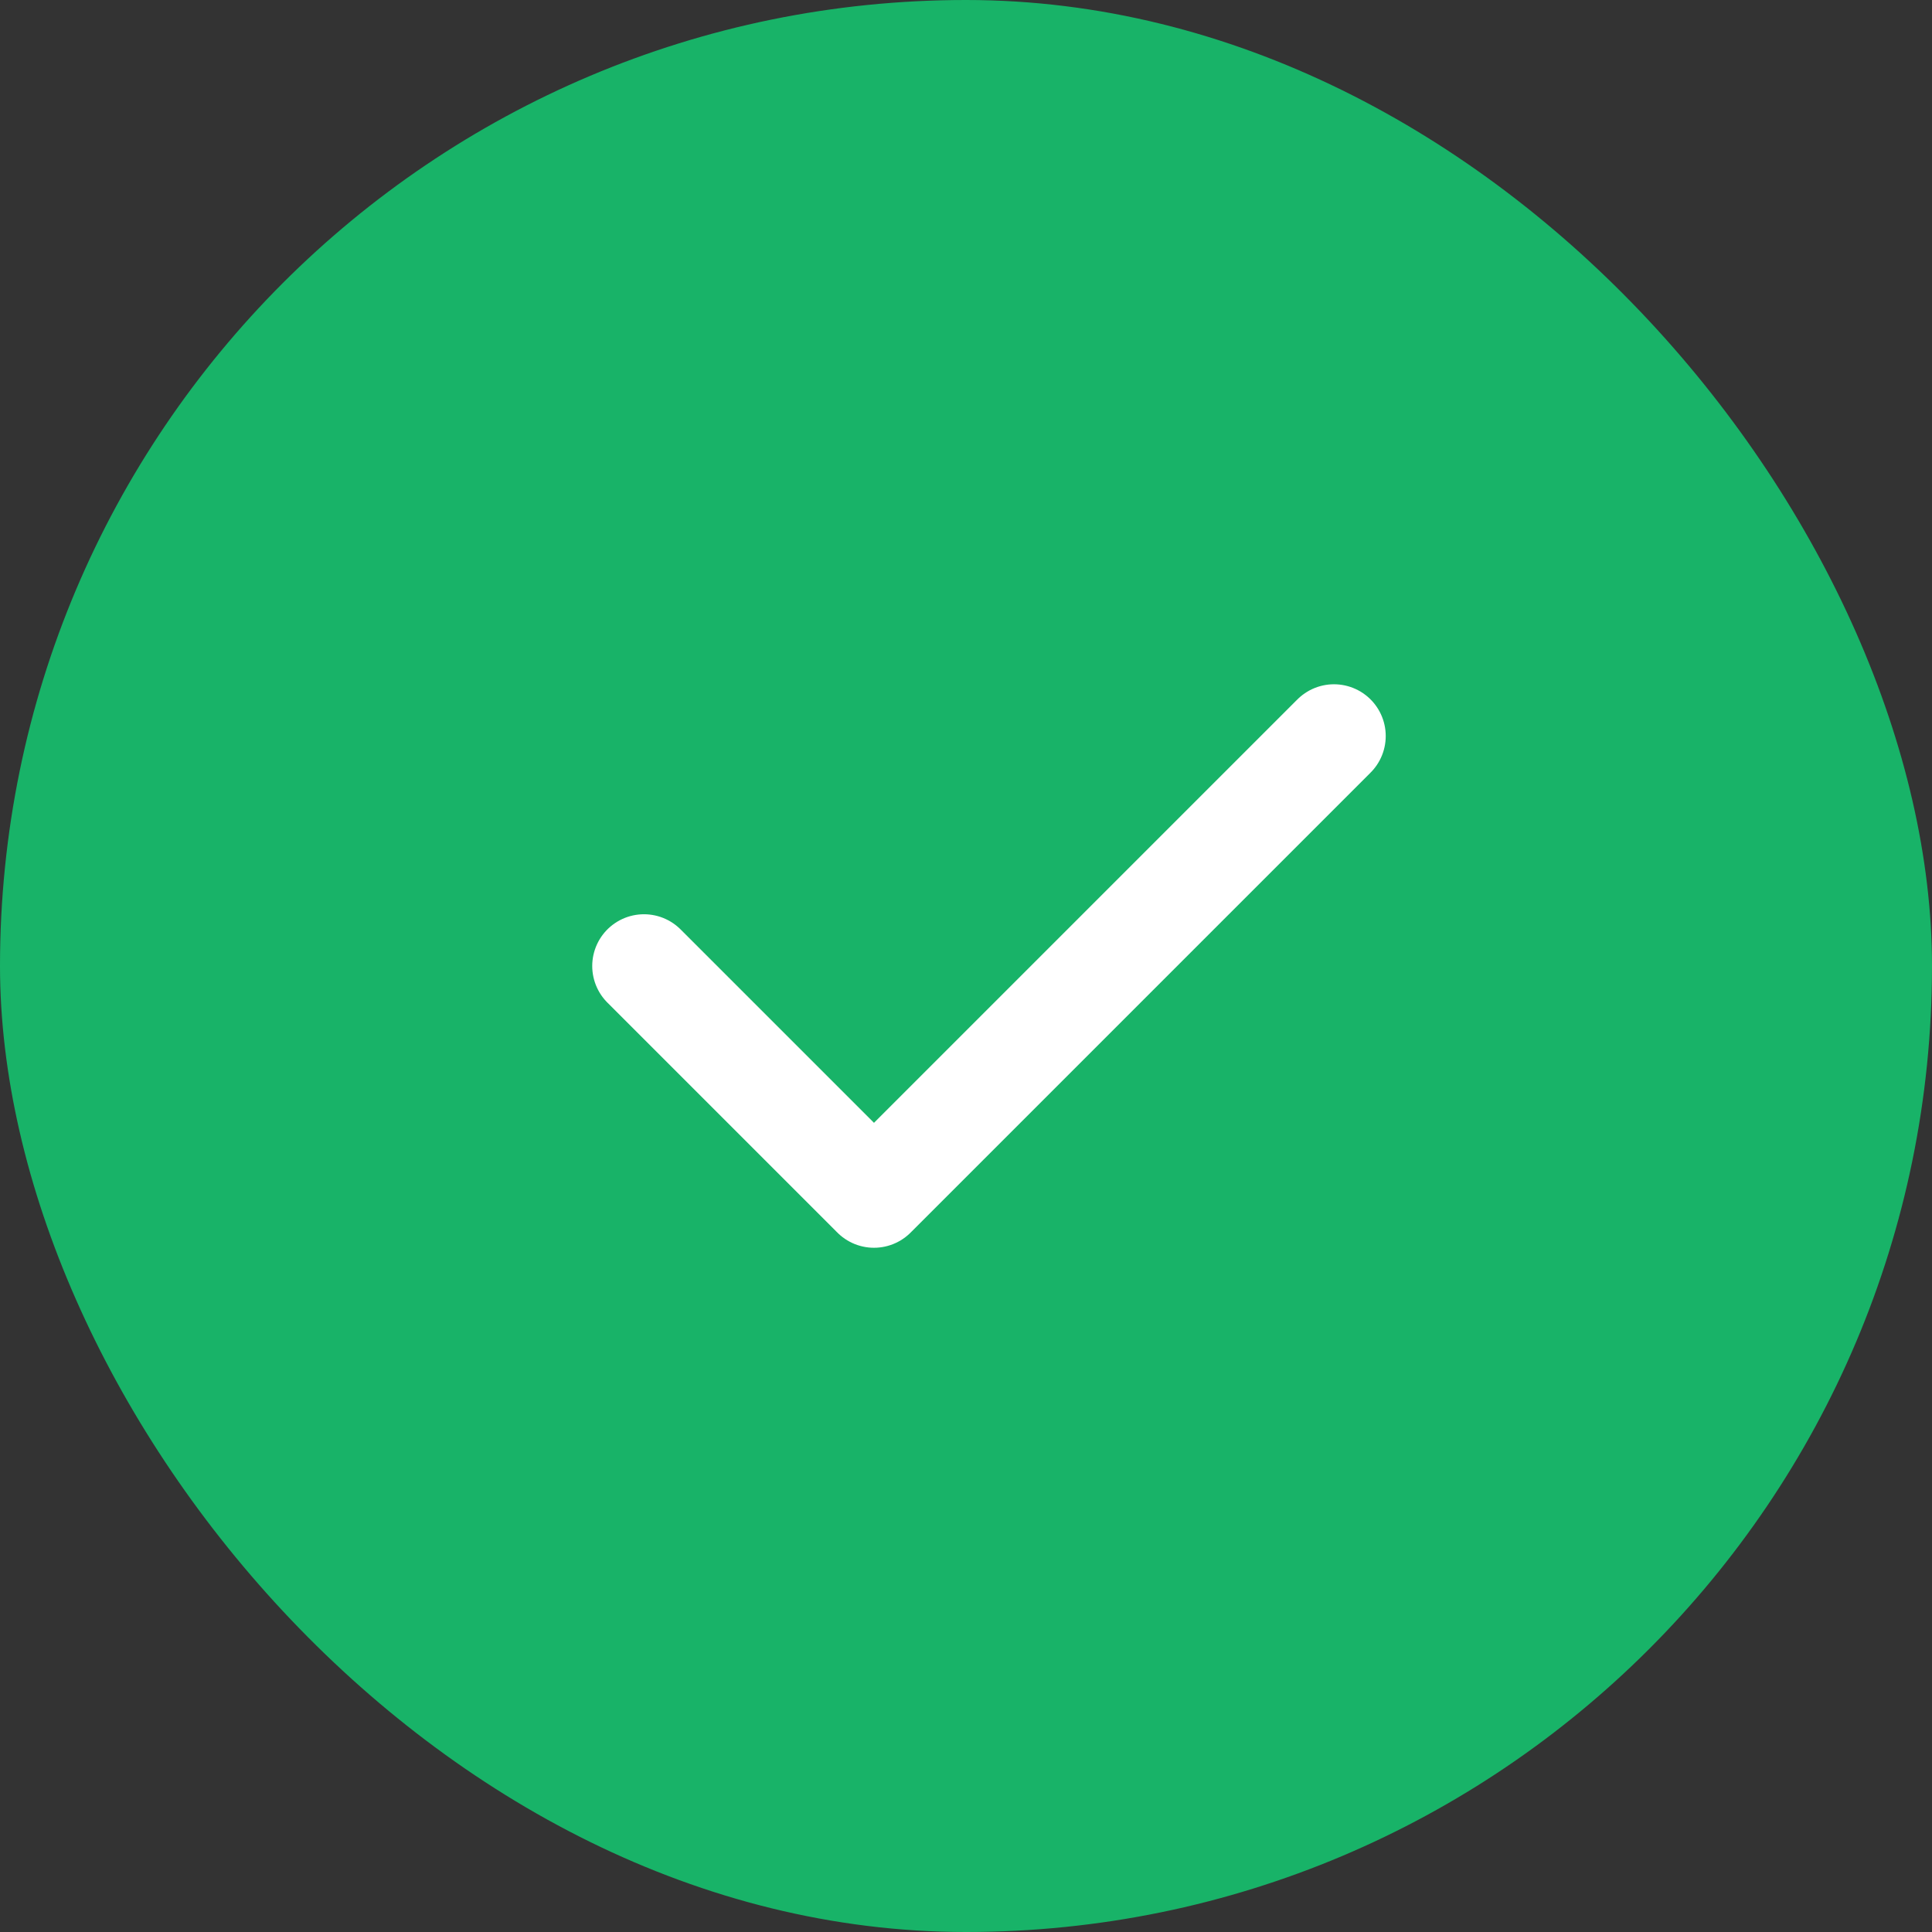 <svg width="56" height="56" viewBox="0 0 56 56" fill="none" xmlns="http://www.w3.org/2000/svg">
<rect x="0" y="0" width="56" height="56" fill="#333333" stroke="none"/>
<rect width="56" height="56" rx="28" fill="#18B368"/>
<g clip-path="url(#clip0_448_20677)">
<path d="M18.666 28L25.333 34.667L38.666 21.334" stroke="white" stroke-width="3" stroke-linecap="round" stroke-linejoin="round"/>
</g>
<defs>
<clipPath id="clip0_448_20677">
<rect width="32" height="32" fill="white" transform="translate(12 12)"/>
</clipPath>
</defs>
</svg>
